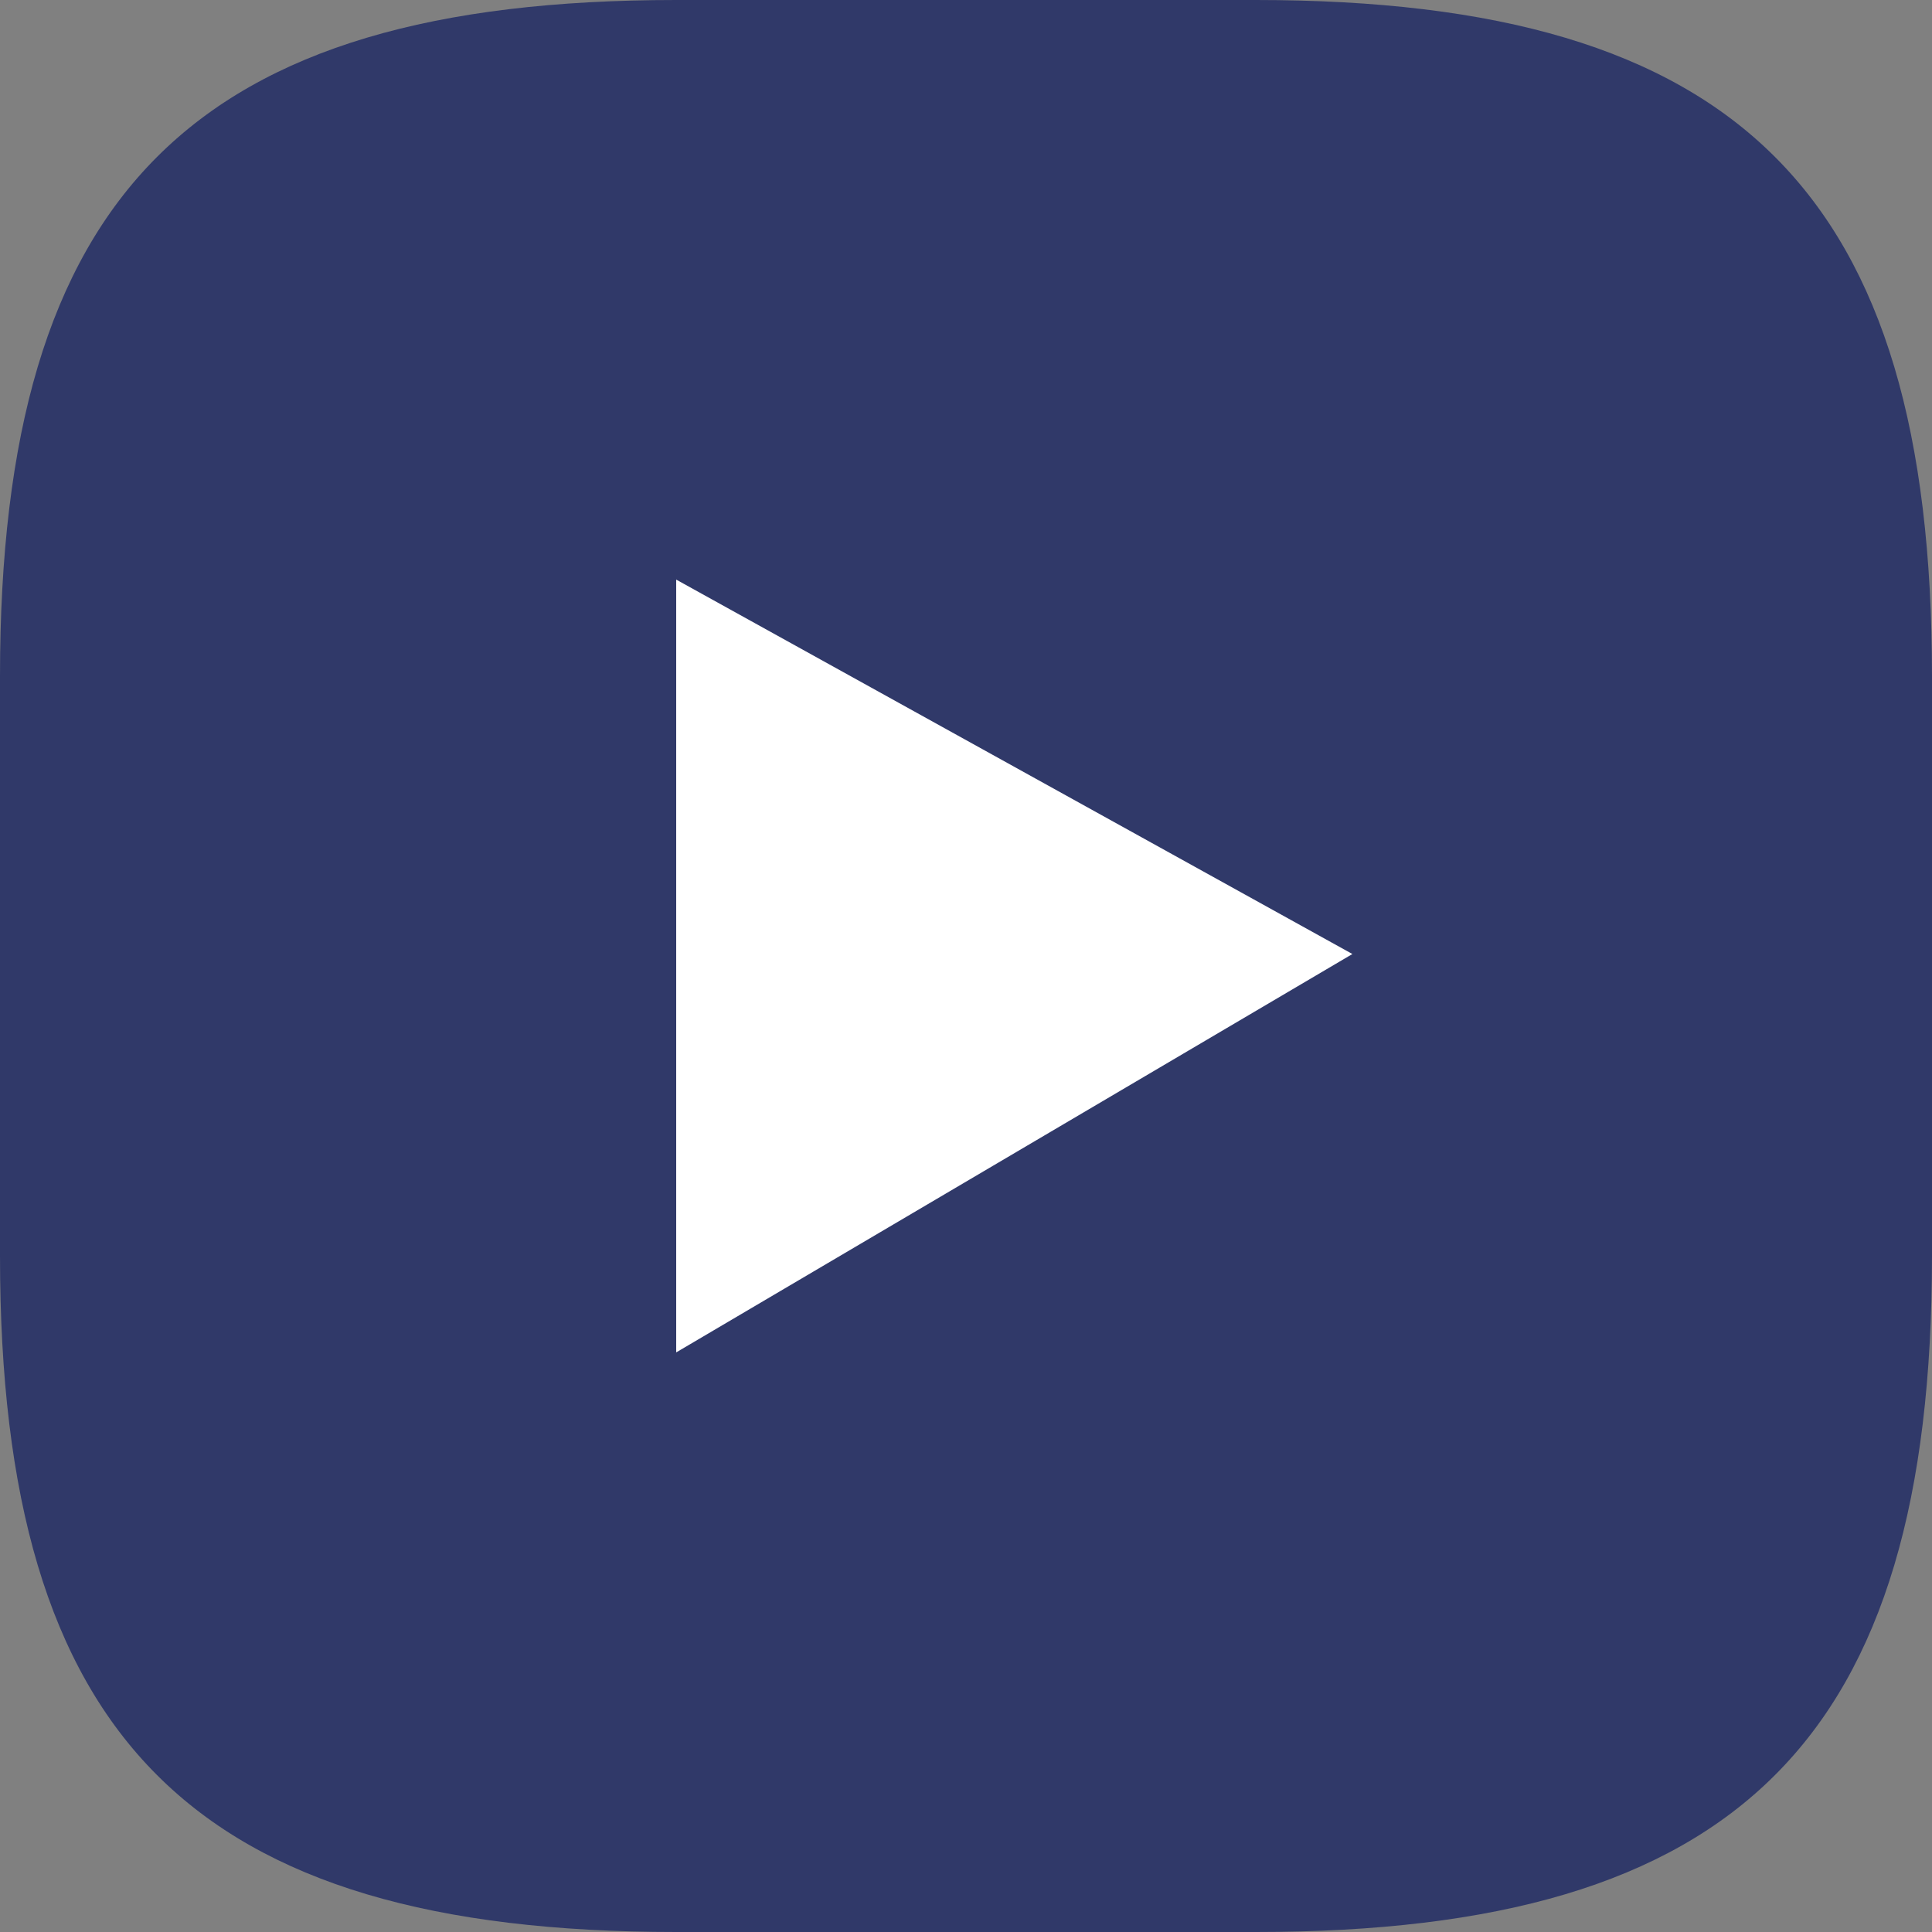 <svg width="20" height="20" viewBox="0 0 20 20" fill="none" xmlns="http://www.w3.org/2000/svg">
<rect x="0" y="0" width="20" height="20" fill="#808080" stroke="none"/>
<path d="M13 20C18 20 20 18 20 13V7C20 2 18 0 13 0H7C2 0 0 2 0 7V13C0 18 2 20 7 20H13Z" fill="#303969"/>
<path fill-rule="evenodd" clip-rule="evenodd" d="M7 6V14L14 9.876L7 6Z" fill="white"/>
</svg>

